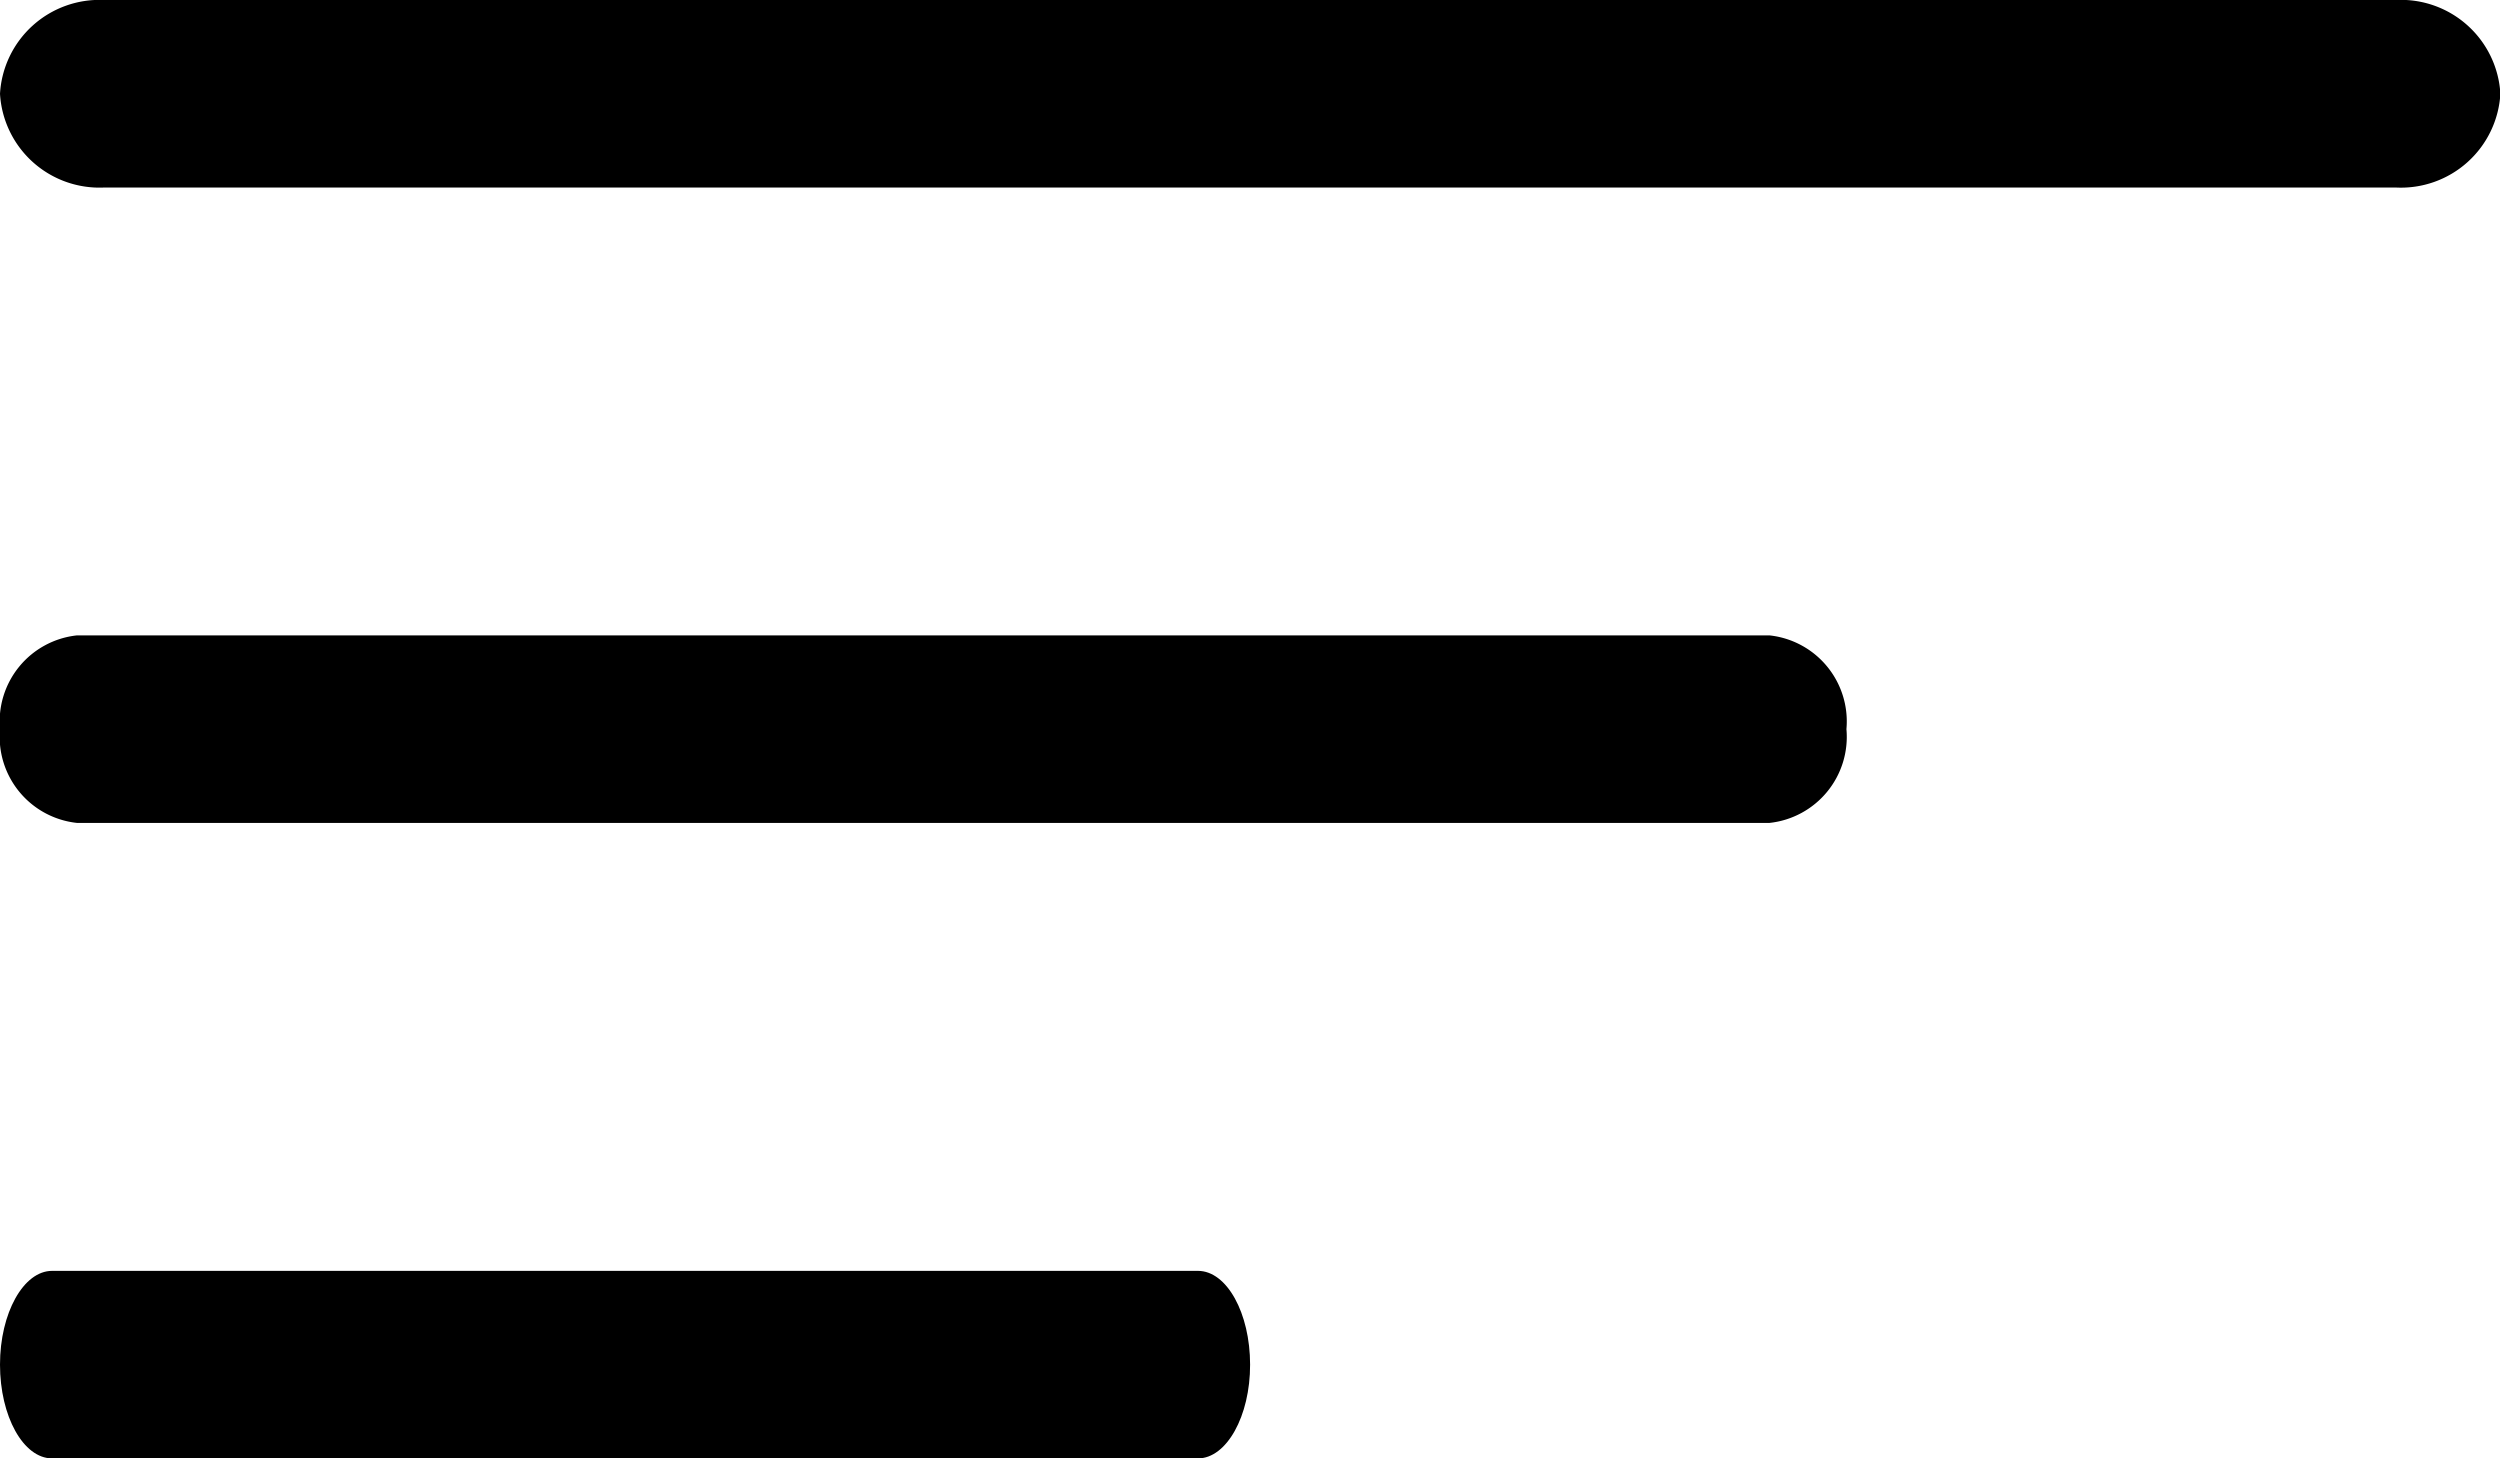 <svg id="Icon_ionic-ios-menu" data-name="Icon ionic-ios-menu" xmlns="http://www.w3.org/2000/svg" width="25.996" height="15.164" viewBox="0 0 25.996 15.164">
  <path id="Path_566" data-name="Path 566" d="M29.413,12.075H5.583A1.036,1.036,0,0,1,4.5,11.1h0a1.036,1.036,0,0,1,1.083-.975h23.83A1.036,1.036,0,0,1,30.5,11.1h0A1.036,1.036,0,0,1,29.413,12.075Z" transform="translate(-4.5 -10.125)"/>
  <path id="Path_567" data-name="Path 567" d="M22.9,18.825H5.3a.9.9,0,0,1-.8-.975h0a.9.9,0,0,1,.8-.975H22.9a.9.9,0,0,1,.8.975h0A.9.9,0,0,1,22.9,18.825Z" transform="translate(-4.5 -10.268)"/>
  <path id="Path_568" data-name="Path 568" d="M16.957,25.575H5.042c-.3,0-.542-.439-.542-.975h0c0-.536.244-.975.542-.975H16.957c.3,0,.542.439.542.975h0C17.5,25.136,17.254,25.575,16.957,25.575Z" transform="translate(-4.5 -10.41)"/>
</svg>
